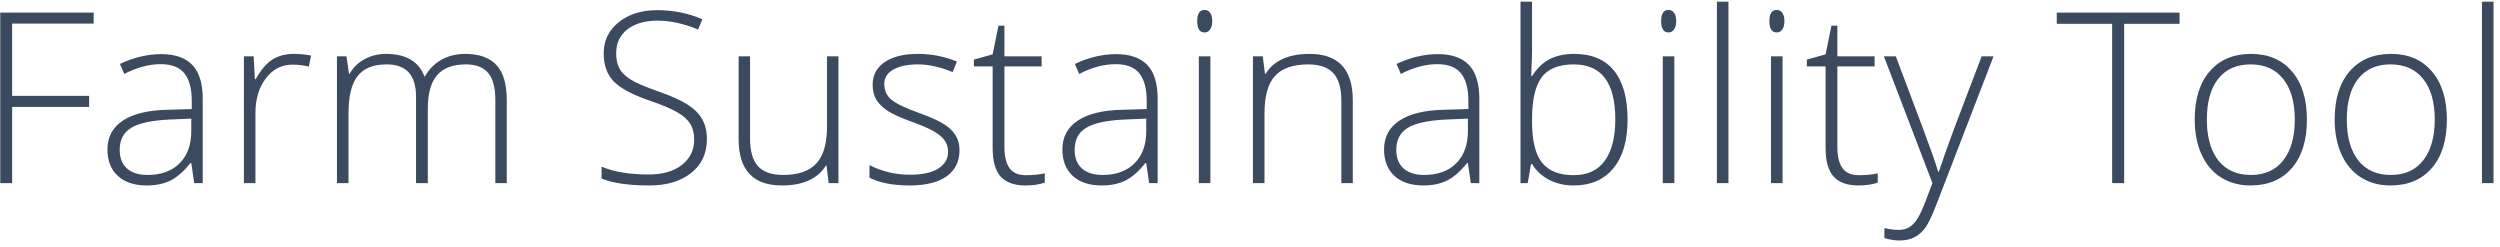<svg width="314" height="31" viewBox="0 0 314 31" fill="none" xmlns="http://www.w3.org/2000/svg">
<path d="M1.526 23H0.032V1.584H11.766V2.961H1.526V12.043H11.194V13.435H1.526V23ZM24.393 23L24.026 20.48H23.909C23.108 21.506 22.283 22.233 21.434 22.663C20.594 23.083 19.598 23.293 18.445 23.293C16.883 23.293 15.667 22.893 14.798 22.092C13.929 21.291 13.494 20.183 13.494 18.767C13.494 17.214 14.139 16.008 15.428 15.148C16.727 14.289 18.602 13.835 21.053 13.786L24.085 13.698V12.644C24.085 11.13 23.777 9.987 23.162 9.216C22.547 8.444 21.556 8.059 20.189 8.059C18.714 8.059 17.186 8.469 15.604 9.289L15.062 8.029C16.81 7.209 18.538 6.799 20.247 6.799C21.995 6.799 23.299 7.253 24.158 8.161C25.027 9.069 25.462 10.485 25.462 12.409V23H24.393ZM18.533 21.975C20.232 21.975 21.57 21.491 22.547 20.524C23.533 19.548 24.026 18.195 24.026 16.467V14.899L21.243 15.017C19.007 15.124 17.41 15.476 16.453 16.071C15.506 16.657 15.032 17.575 15.032 18.825C15.032 19.821 15.335 20.598 15.94 21.154C16.556 21.701 17.42 21.975 18.533 21.975ZM36.902 6.77C37.576 6.77 38.299 6.838 39.07 6.975L38.792 8.366C38.128 8.2 37.44 8.117 36.727 8.117C35.369 8.117 34.256 8.693 33.387 9.846C32.518 10.998 32.083 12.453 32.083 14.211V23H30.633V7.077H31.863L32.01 9.948H32.112C32.767 8.776 33.465 7.956 34.207 7.487C34.949 7.009 35.848 6.77 36.902 6.77ZM62.215 23V12.556C62.215 11.003 61.912 9.87 61.307 9.157C60.701 8.444 59.773 8.088 58.523 8.088C56.893 8.088 55.687 8.537 54.905 9.436C54.124 10.334 53.733 11.745 53.733 13.669V23H52.254V12.116C52.254 9.431 51.023 8.088 48.562 8.088C46.893 8.088 45.677 8.576 44.915 9.553C44.153 10.52 43.773 12.072 43.773 14.211V23H42.322V7.077H43.523L43.831 9.26H43.919C44.358 8.469 44.983 7.858 45.794 7.429C46.605 6.989 47.498 6.77 48.475 6.77C50.984 6.77 52.596 7.712 53.309 9.597H53.367C53.885 8.688 54.578 7.99 55.447 7.502C56.326 7.014 57.322 6.77 58.435 6.77C60.174 6.77 61.477 7.233 62.347 8.161C63.216 9.089 63.65 10.563 63.65 12.585V23H62.215ZM88.787 17.477C88.787 19.265 88.128 20.681 86.81 21.726C85.501 22.77 83.758 23.293 81.58 23.293C78.963 23.293 76.956 23.005 75.56 22.429V20.935C77.103 21.589 79.07 21.916 81.463 21.916C83.221 21.916 84.612 21.516 85.638 20.715C86.673 19.904 87.19 18.845 87.19 17.536C87.19 16.726 87.019 16.057 86.678 15.529C86.336 14.992 85.779 14.504 85.008 14.065C84.236 13.625 83.103 13.151 81.609 12.644C79.422 11.892 77.908 11.081 77.068 10.212C76.238 9.333 75.823 8.166 75.823 6.711C75.823 5.109 76.448 3.806 77.698 2.8C78.958 1.784 80.574 1.276 82.547 1.276C84.559 1.276 86.448 1.657 88.216 2.419L87.674 3.708C85.897 2.966 84.197 2.595 82.576 2.595C80.994 2.595 79.734 2.961 78.797 3.693C77.859 4.426 77.391 5.422 77.391 6.682C77.391 7.473 77.532 8.122 77.815 8.63C78.108 9.138 78.582 9.597 79.236 10.007C79.891 10.407 81.014 10.891 82.606 11.457C84.275 12.033 85.53 12.595 86.37 13.142C87.21 13.679 87.82 14.294 88.201 14.987C88.592 15.671 88.787 16.501 88.787 17.477ZM94.207 7.077V17.39C94.207 18.991 94.544 20.158 95.218 20.891C95.892 21.613 96.936 21.975 98.353 21.975C100.247 21.975 101.639 21.496 102.527 20.539C103.426 19.582 103.875 18.024 103.875 15.866V7.077H105.311V23H104.08L103.816 20.803H103.729C102.693 22.463 100.853 23.293 98.206 23.293C94.583 23.293 92.772 21.355 92.772 17.477V7.077H94.207ZM120.516 18.855C120.516 20.28 119.974 21.379 118.89 22.15C117.806 22.912 116.268 23.293 114.275 23.293C112.146 23.293 110.457 22.966 109.207 22.311V20.744C110.809 21.545 112.498 21.945 114.275 21.945C115.848 21.945 117.039 21.686 117.85 21.169C118.67 20.642 119.08 19.943 119.08 19.074C119.08 18.273 118.753 17.6 118.099 17.053C117.454 16.506 116.39 15.969 114.905 15.441C113.313 14.865 112.195 14.372 111.551 13.962C110.906 13.542 110.418 13.073 110.086 12.556C109.764 12.028 109.603 11.389 109.603 10.637C109.603 9.445 110.101 8.503 111.097 7.81C112.103 7.116 113.504 6.77 115.301 6.77C117.02 6.77 118.65 7.092 120.193 7.736L119.651 9.055C118.089 8.41 116.639 8.088 115.301 8.088C114.002 8.088 112.972 8.303 112.21 8.732C111.448 9.162 111.067 9.758 111.067 10.52C111.067 11.35 111.36 12.014 111.946 12.512C112.542 13.01 113.699 13.566 115.418 14.182C116.854 14.699 117.898 15.168 118.553 15.588C119.207 15.998 119.695 16.467 120.018 16.994C120.35 17.521 120.516 18.142 120.516 18.855ZM128.821 22.004C129.739 22.004 130.54 21.926 131.224 21.77V22.941C130.521 23.176 129.71 23.293 128.792 23.293C127.386 23.293 126.346 22.917 125.672 22.165C125.008 21.413 124.676 20.231 124.676 18.62V8.337H122.317V7.487L124.676 6.828L125.408 3.225H126.155V7.077H130.828V8.337H126.155V18.415C126.155 19.636 126.37 20.539 126.8 21.125C127.229 21.711 127.903 22.004 128.821 22.004ZM144.334 23L143.968 20.48H143.851C143.05 21.506 142.225 22.233 141.375 22.663C140.535 23.083 139.539 23.293 138.387 23.293C136.824 23.293 135.608 22.893 134.739 22.092C133.87 21.291 133.436 20.183 133.436 18.767C133.436 17.214 134.08 16.008 135.369 15.148C136.668 14.289 138.543 13.835 140.994 13.786L144.026 13.698V12.644C144.026 11.13 143.719 9.987 143.104 9.216C142.488 8.444 141.497 8.059 140.13 8.059C138.655 8.059 137.127 8.469 135.545 9.289L135.003 8.029C136.751 7.209 138.479 6.799 140.188 6.799C141.937 6.799 143.24 7.253 144.1 8.161C144.969 9.069 145.403 10.485 145.403 12.409V23H144.334ZM138.475 21.975C140.174 21.975 141.512 21.491 142.488 20.524C143.475 19.548 143.968 18.195 143.968 16.467V14.899L141.185 15.017C138.948 15.124 137.352 15.476 136.395 16.071C135.447 16.657 134.974 17.575 134.974 18.825C134.974 19.821 135.276 20.598 135.882 21.154C136.497 21.701 137.361 21.975 138.475 21.975ZM152.024 23H150.574V7.077H152.024V23ZM150.369 2.653C150.369 1.716 150.677 1.247 151.292 1.247C151.595 1.247 151.829 1.369 151.995 1.613C152.171 1.857 152.259 2.204 152.259 2.653C152.259 3.093 152.171 3.439 151.995 3.693C151.829 3.947 151.595 4.074 151.292 4.074C150.677 4.074 150.369 3.601 150.369 2.653ZM168.475 23V12.673C168.475 11.071 168.138 9.909 167.464 9.187C166.79 8.454 165.745 8.088 164.329 8.088C162.425 8.088 161.028 8.571 160.14 9.538C159.261 10.495 158.821 12.053 158.821 14.211V23H157.371V7.077H158.602L158.88 9.26H158.968C160.003 7.6 161.844 6.77 164.49 6.77C168.104 6.77 169.91 8.708 169.91 12.585V23H168.475ZM184.734 23L184.368 20.48H184.251C183.45 21.506 182.625 22.233 181.775 22.663C180.936 23.083 179.939 23.293 178.787 23.293C177.225 23.293 176.009 22.893 175.14 22.092C174.271 21.291 173.836 20.183 173.836 18.767C173.836 17.214 174.48 16.008 175.77 15.148C177.068 14.289 178.943 13.835 181.395 13.786L184.427 13.698V12.644C184.427 11.13 184.119 9.987 183.504 9.216C182.889 8.444 181.897 8.059 180.53 8.059C179.056 8.059 177.527 8.469 175.945 9.289L175.403 8.029C177.151 7.209 178.88 6.799 180.589 6.799C182.337 6.799 183.641 7.253 184.5 8.161C185.369 9.069 185.804 10.485 185.804 12.409V23H184.734ZM178.875 21.975C180.574 21.975 181.912 21.491 182.889 20.524C183.875 19.548 184.368 18.195 184.368 16.467V14.899L181.585 15.017C179.349 15.124 177.752 15.476 176.795 16.071C175.848 16.657 175.374 17.575 175.374 18.825C175.374 19.821 175.677 20.598 176.282 21.154C176.897 21.701 177.762 21.975 178.875 21.975ZM197.698 6.77C199.925 6.77 201.6 7.473 202.723 8.879C203.855 10.275 204.422 12.321 204.422 15.017C204.422 17.663 203.826 19.704 202.635 21.14C201.453 22.575 199.788 23.293 197.64 23.293C196.507 23.293 195.486 23.059 194.578 22.59C193.67 22.121 192.952 21.457 192.425 20.598H192.293L191.883 23H190.975V0.207H192.425V5.935C192.425 6.794 192.405 7.585 192.366 8.308L192.322 9.553H192.425C193.03 8.596 193.758 7.893 194.607 7.443C195.467 6.994 196.497 6.77 197.698 6.77ZM197.669 8.088C195.794 8.088 194.451 8.625 193.641 9.699C192.83 10.773 192.425 12.546 192.425 15.017V15.266C192.425 17.668 192.845 19.392 193.685 20.436C194.534 21.481 195.853 22.004 197.64 22.004C199.378 22.004 200.687 21.398 201.565 20.188C202.444 18.967 202.884 17.233 202.884 14.987C202.884 10.388 201.146 8.088 197.669 8.088ZM210.296 23H208.846V7.077H210.296V23ZM208.641 2.653C208.641 1.716 208.948 1.247 209.563 1.247C209.866 1.247 210.101 1.369 210.267 1.613C210.442 1.857 210.53 2.204 210.53 2.653C210.53 3.093 210.442 3.439 210.267 3.693C210.101 3.947 209.866 4.074 209.563 4.074C208.948 4.074 208.641 3.601 208.641 2.653ZM217.093 23H215.643V0.207H217.093V23ZM223.89 23H222.439V7.077H223.89V23ZM222.234 2.653C222.234 1.716 222.542 1.247 223.157 1.247C223.46 1.247 223.694 1.369 223.86 1.613C224.036 1.857 224.124 2.204 224.124 2.653C224.124 3.093 224.036 3.439 223.86 3.693C223.694 3.947 223.46 4.074 223.157 4.074C222.542 4.074 222.234 3.601 222.234 2.653ZM233.44 22.004C234.358 22.004 235.159 21.926 235.843 21.77V22.941C235.14 23.176 234.329 23.293 233.411 23.293C232.005 23.293 230.965 22.917 230.291 22.165C229.627 21.413 229.295 20.231 229.295 18.62V8.337H226.937V7.487L229.295 6.828L230.027 3.225H230.774V7.077H235.447V8.337H230.774V18.415C230.774 19.636 230.989 20.539 231.419 21.125C231.849 21.711 232.522 22.004 233.44 22.004ZM236.619 7.077H238.113L241.482 16.013C242.508 18.757 243.157 20.607 243.431 21.564H243.519C243.929 20.305 244.598 18.425 245.525 15.925L248.895 7.077H250.389L243.255 25.578C242.679 27.082 242.195 28.098 241.805 28.625C241.414 29.152 240.955 29.548 240.428 29.811C239.91 30.075 239.28 30.207 238.538 30.207C237.981 30.207 237.361 30.105 236.678 29.899V28.64C237.244 28.796 237.854 28.874 238.509 28.874C239.007 28.874 239.446 28.757 239.827 28.523C240.208 28.288 240.55 27.922 240.853 27.424C241.165 26.936 241.521 26.154 241.922 25.08C242.332 24.016 242.596 23.322 242.713 23L236.619 7.077ZM266.795 23H265.286V2.99H258.328V1.584H273.753V2.99H266.795V23ZM289.749 15.017C289.749 17.614 289.119 19.645 287.859 21.11C286.6 22.565 284.861 23.293 282.645 23.293C281.248 23.293 280.018 22.956 278.953 22.282C277.889 21.608 277.073 20.642 276.507 19.382C275.94 18.122 275.657 16.667 275.657 15.017C275.657 12.419 276.287 10.398 277.547 8.952C278.807 7.497 280.535 6.77 282.732 6.77C284.92 6.77 286.634 7.507 287.874 8.981C289.124 10.446 289.749 12.458 289.749 15.017ZM277.181 15.017C277.181 17.204 277.659 18.913 278.616 20.144C279.583 21.364 280.945 21.975 282.703 21.975C284.461 21.975 285.818 21.364 286.775 20.144C287.742 18.913 288.226 17.204 288.226 15.017C288.226 12.819 287.737 11.115 286.761 9.904C285.794 8.693 284.432 8.088 282.674 8.088C280.916 8.088 279.559 8.693 278.602 9.904C277.654 11.105 277.181 12.81 277.181 15.017ZM307.327 15.017C307.327 17.614 306.697 19.645 305.438 21.11C304.178 22.565 302.439 23.293 300.223 23.293C298.826 23.293 297.596 22.956 296.531 22.282C295.467 21.608 294.651 20.642 294.085 19.382C293.519 18.122 293.235 16.667 293.235 15.017C293.235 12.419 293.865 10.398 295.125 8.952C296.385 7.497 298.113 6.77 300.311 6.77C302.498 6.77 304.212 7.507 305.452 8.981C306.702 10.446 307.327 12.458 307.327 15.017ZM294.759 15.017C294.759 17.204 295.237 18.913 296.194 20.144C297.161 21.364 298.523 21.975 300.281 21.975C302.039 21.975 303.396 21.364 304.354 20.144C305.32 18.913 305.804 17.204 305.804 15.017C305.804 12.819 305.315 11.115 304.339 9.904C303.372 8.693 302.01 8.088 300.252 8.088C298.494 8.088 297.137 8.693 296.18 9.904C295.232 11.105 294.759 12.81 294.759 15.017ZM313.187 23H311.736V0.207H313.187V23Z" fill="#3B4A5E"/>
</svg>
